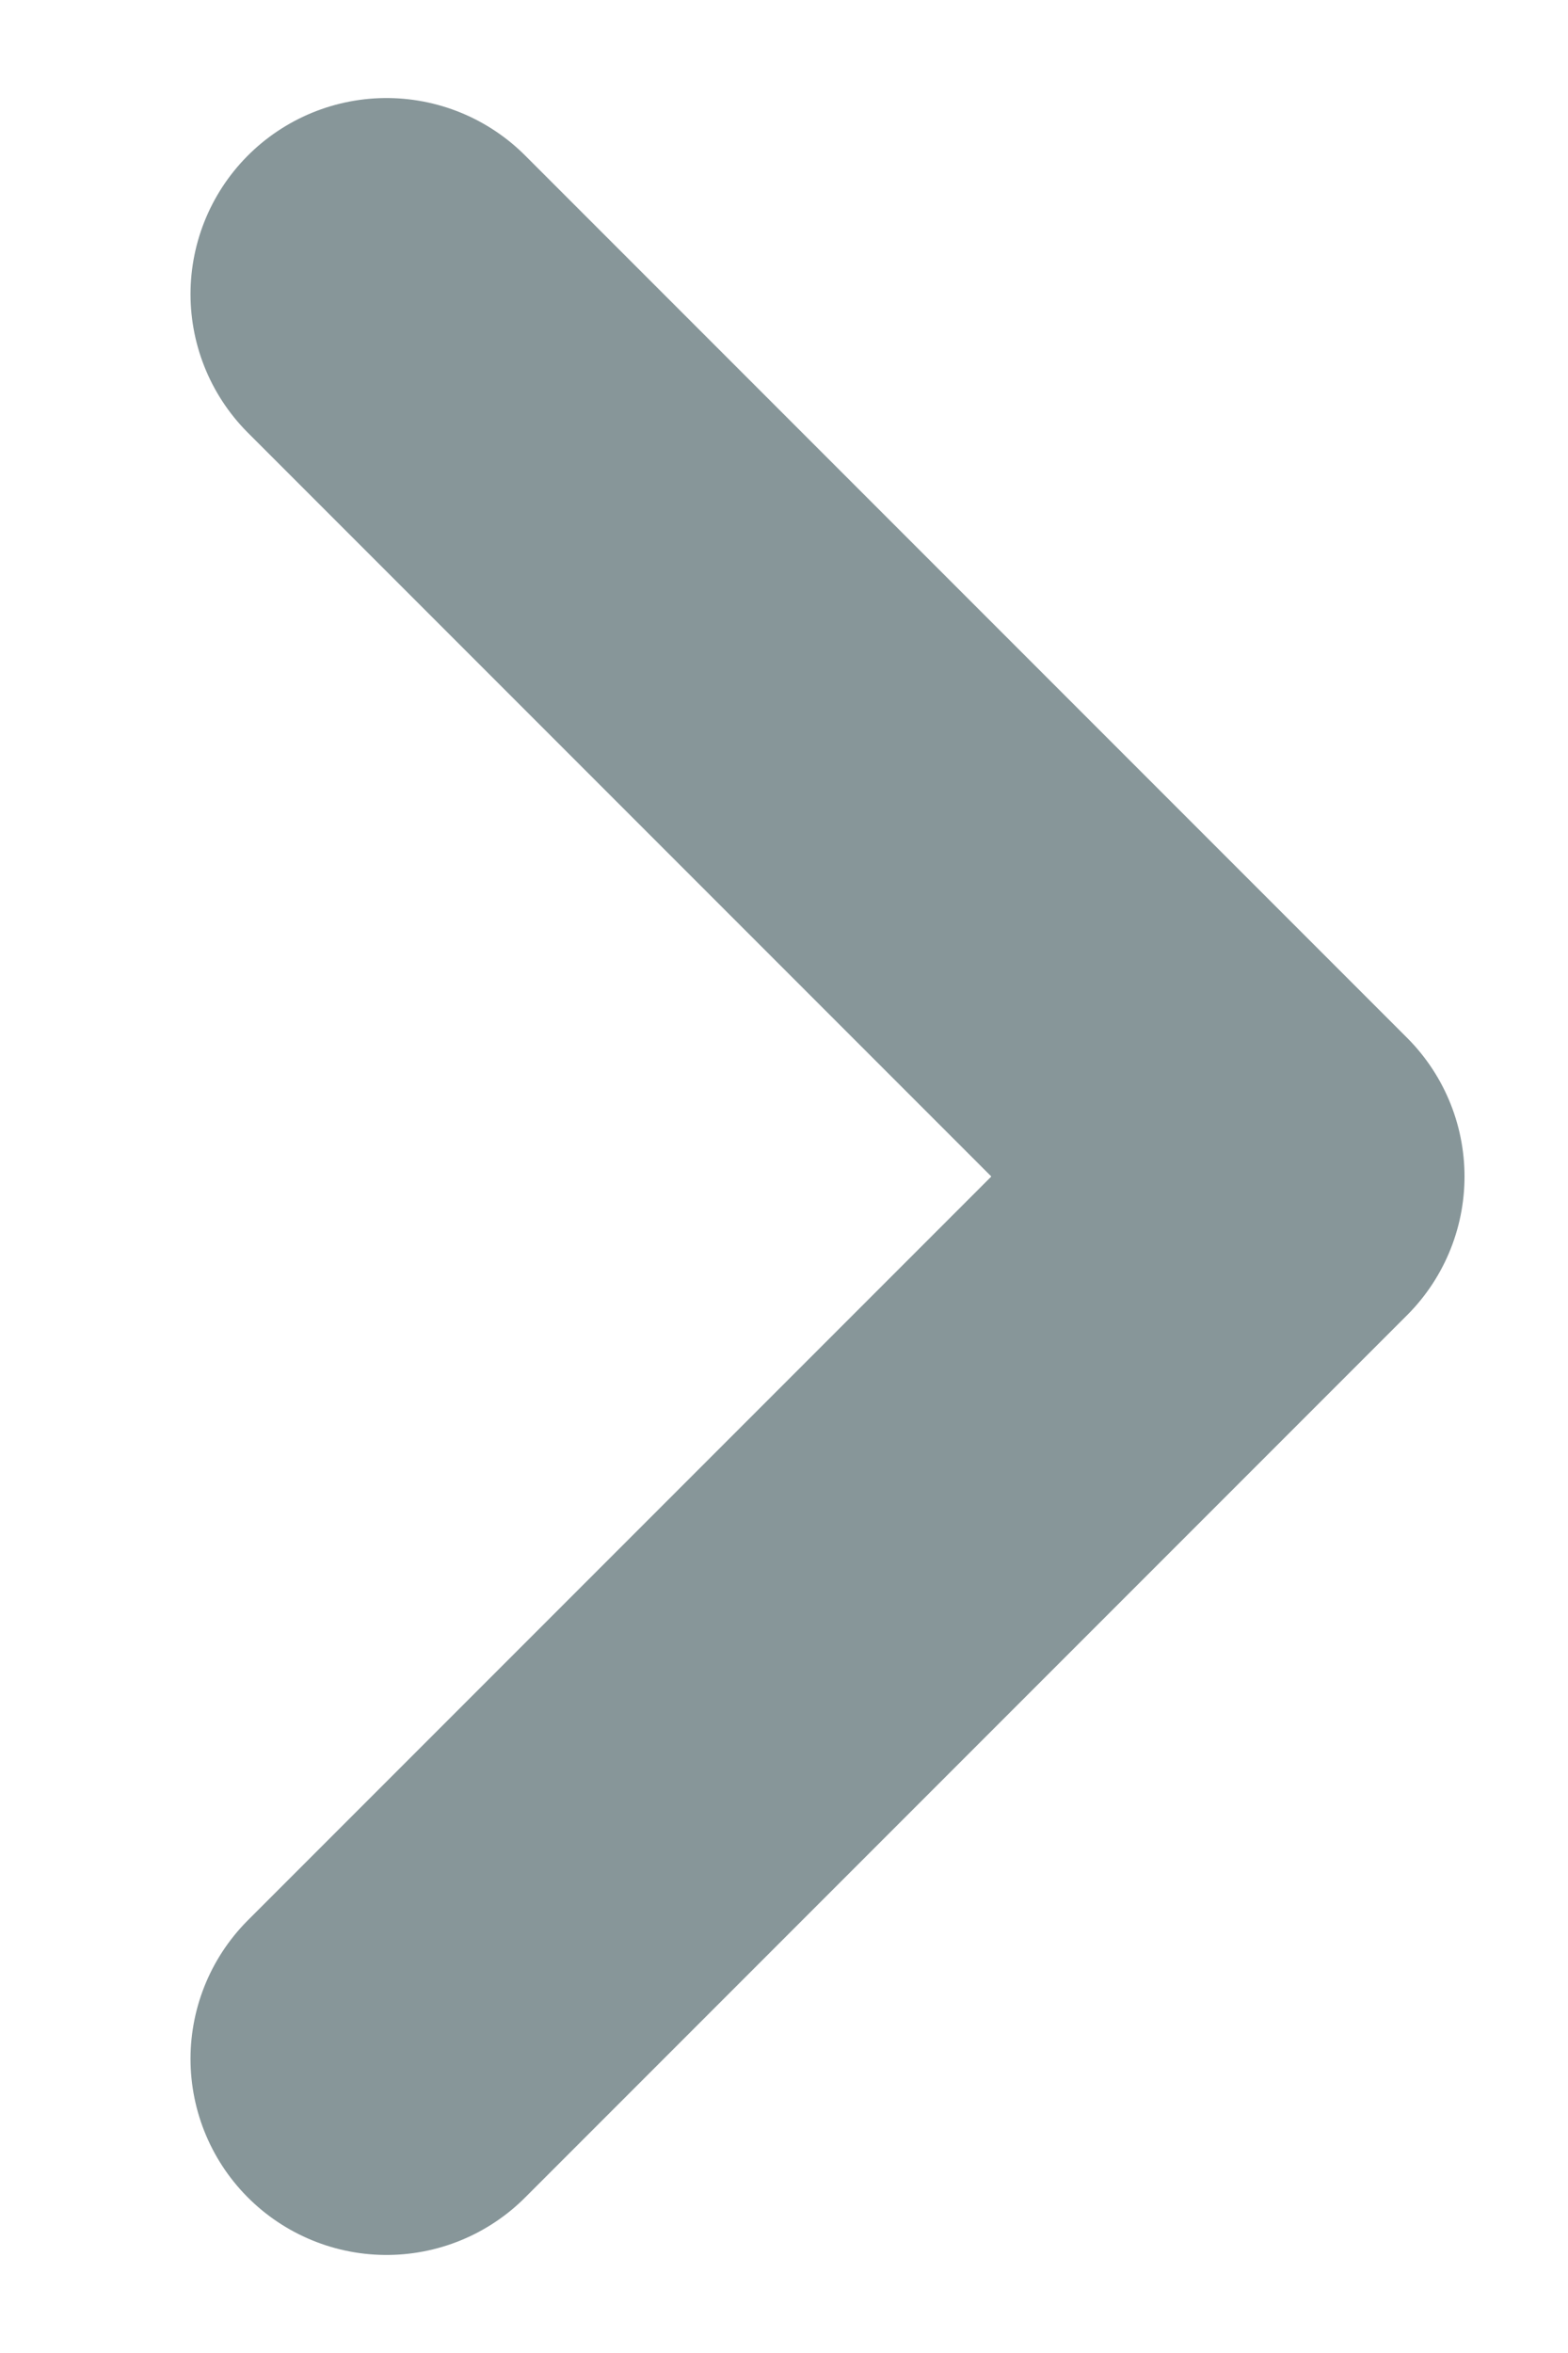 <svg width="8" height="12" viewBox="0 0 8 12" fill="none" xmlns="http://www.w3.org/2000/svg">
<path d="M1.972 10.5L6.472 6L1.972 1.5" stroke="#879699" stroke-width="2" stroke-linecap="round" stroke-linejoin="round"/>
</svg>
